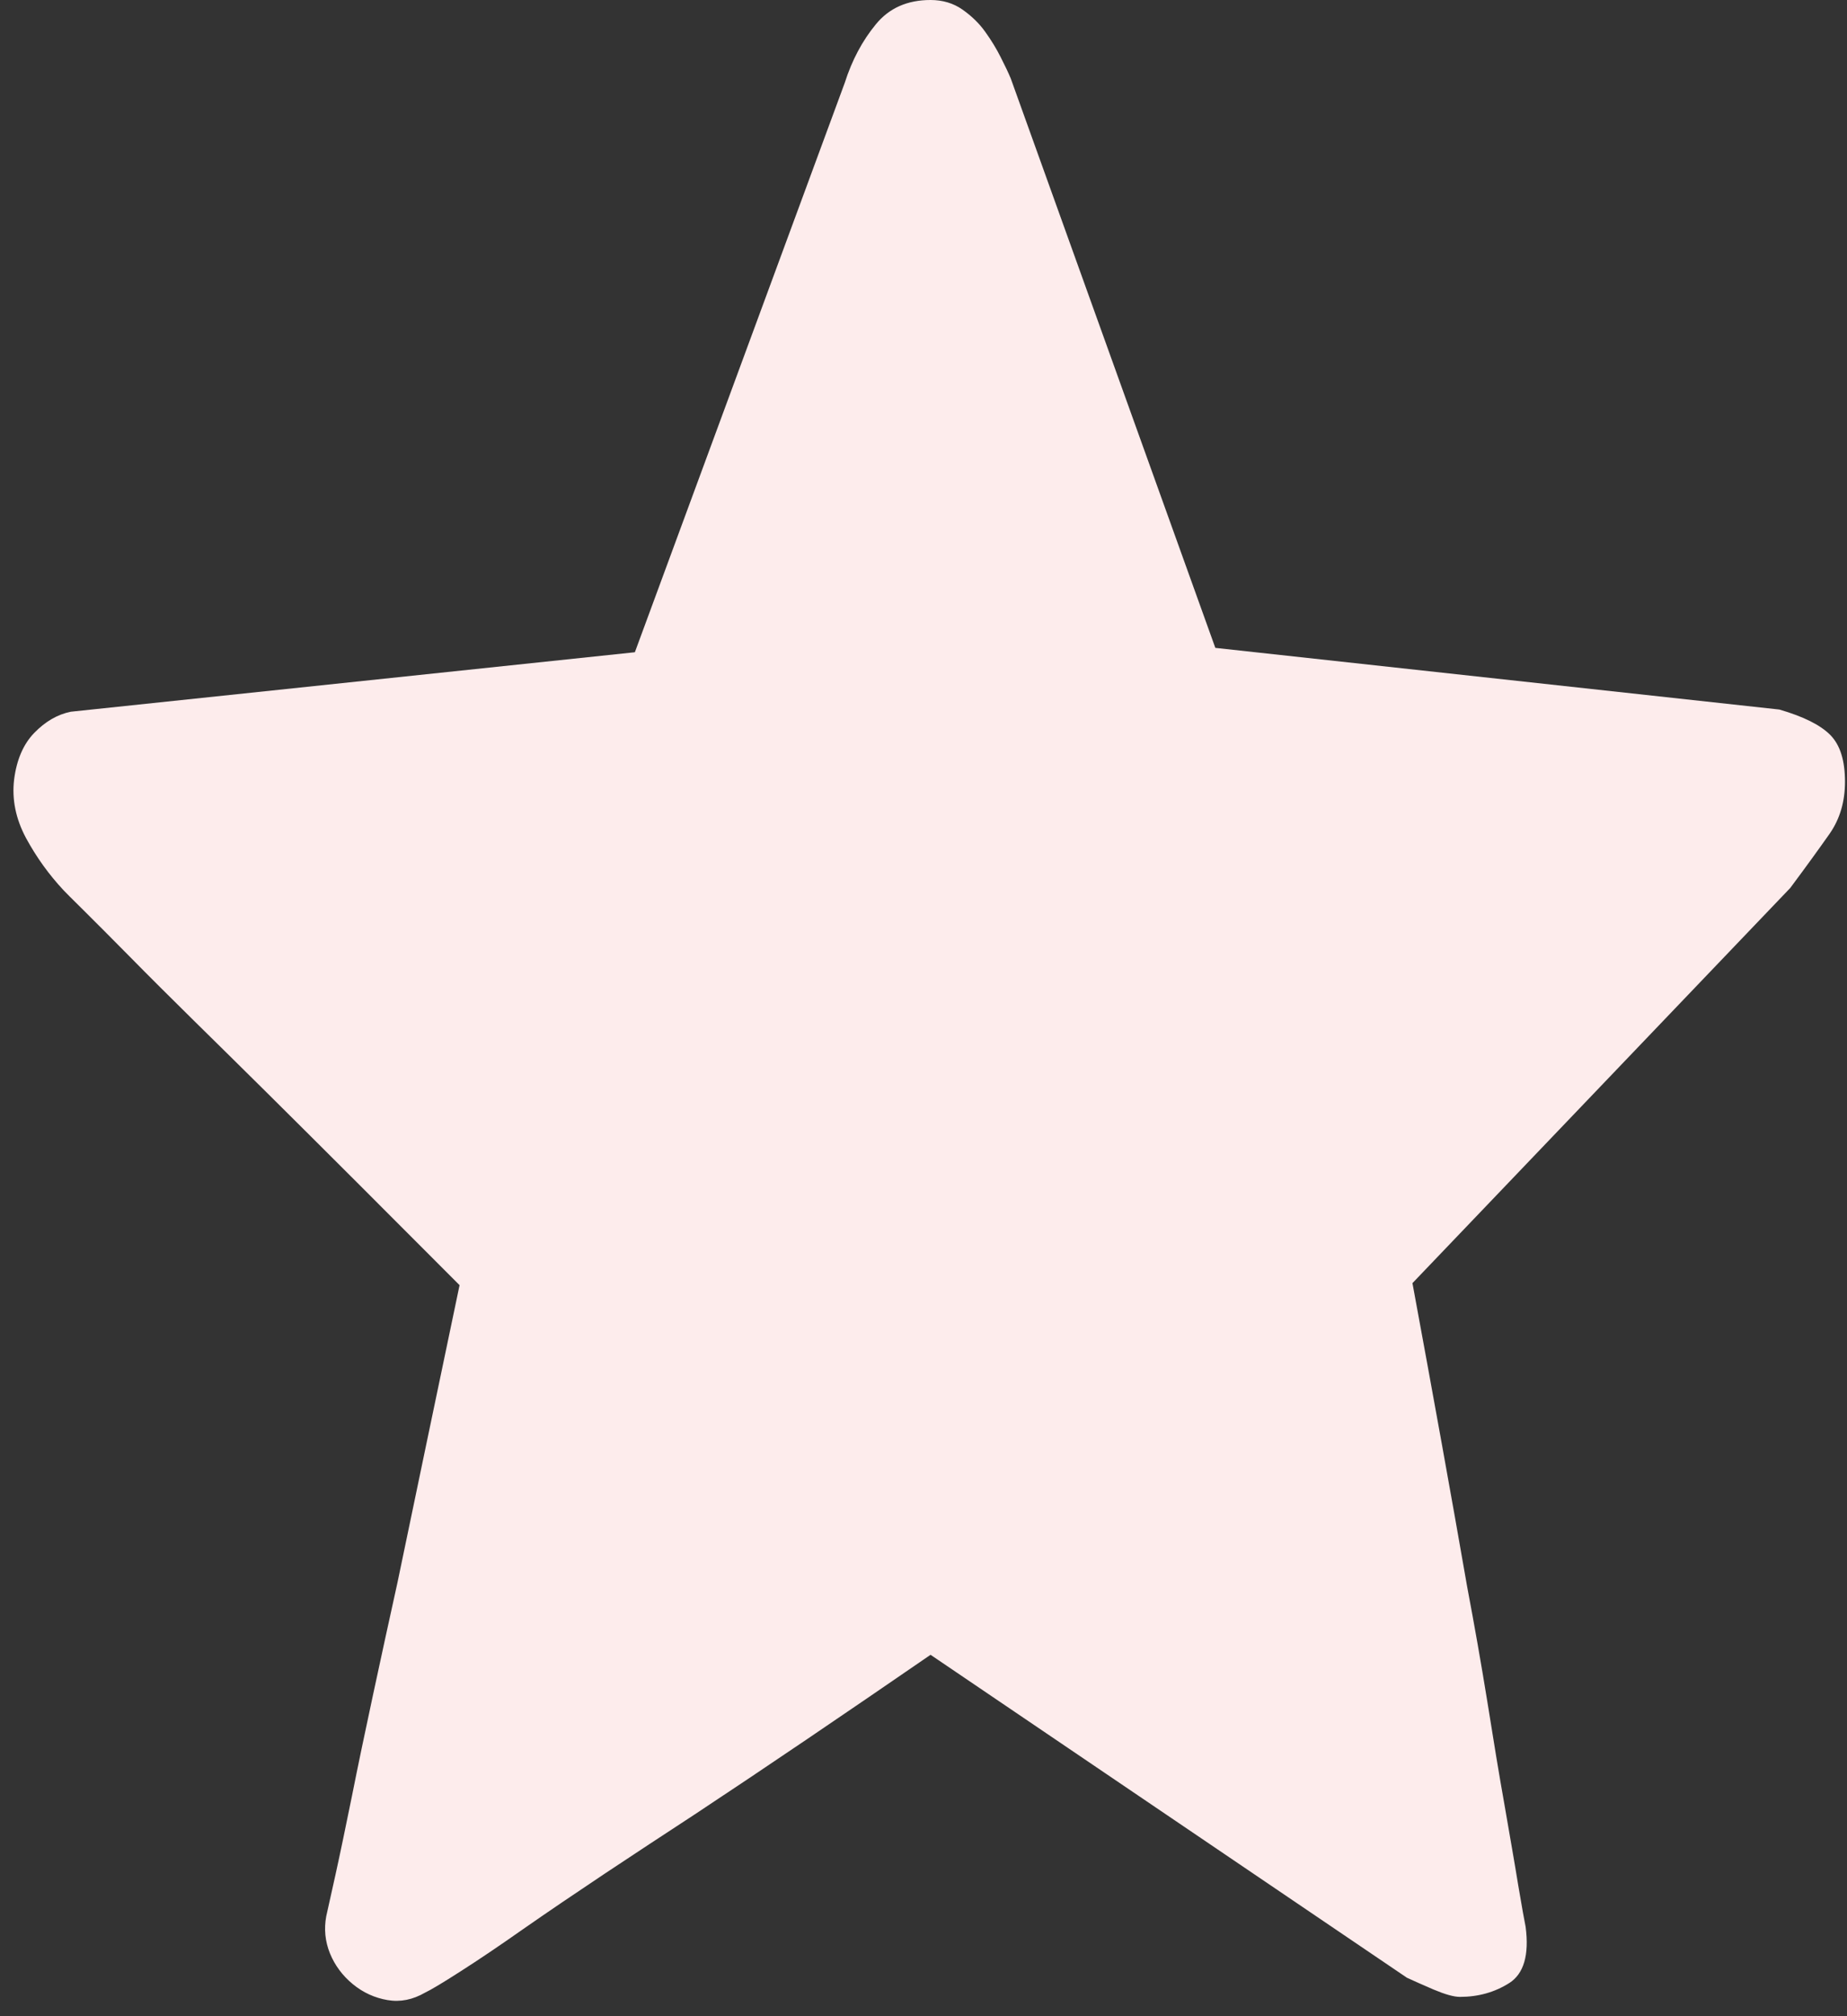 ﻿<?xml version="1.0" encoding="utf-8"?>
<svg version="1.1" xmlns:xlink="http://www.w3.org/1999/xlink" width="11px" height="12px" xmlns="http://www.w3.org/2000/svg">
  <rect width="100%" height="100%" fill="#333333" stroke="none"/>
  <g transform="matrix(1 0 0 1 -1028 -1123 )">
    <path d="M 10.662 5.285  L 8.412 7.637  C 8.535 8.303  8.644 8.905  8.738 9.445  C 8.781 9.672  8.821 9.9  8.858 10.128  C 8.894 10.355  8.928 10.562  8.961 10.747  C 8.993 10.933  9.021 11.091  9.042 11.221  C 9.064 11.352  9.079 11.434  9.086 11.468  C 9.108 11.636  9.075 11.748  8.988 11.803  C 8.901 11.858  8.803 11.885  8.695 11.885  C 8.658 11.885  8.606 11.87  8.537 11.841  C 8.468 11.811  8.415 11.788  8.379 11.771  L 5.542 9.849  C 5.027 10.203  4.56 10.52  4.139 10.798  C 3.958 10.916  3.779 11.034  3.601 11.152  C 3.424 11.27  3.263 11.379  3.118 11.48  C 2.973 11.582  2.848 11.666  2.743 11.733  C 2.637 11.801  2.567 11.843  2.531 11.86  C 2.458 11.902  2.384 11.917  2.308 11.904  C 2.232 11.891  2.163 11.86  2.101 11.809  C 2.04 11.759  1.994 11.697  1.965 11.626  C 1.936 11.554  1.929 11.48  1.943 11.405  C 1.951 11.371  1.969 11.289  1.998 11.158  C 2.027 11.027  2.059 10.871  2.096 10.69  C 2.132 10.509  2.174 10.309  2.221 10.09  C 2.268 9.87  2.317 9.647  2.367 9.42  C 2.476 8.897  2.599 8.307  2.737 7.649  C 2.309 7.22  1.925 6.836  1.585 6.499  C 1.44 6.356  1.297 6.214  1.155 6.075  C 1.014 5.936  0.887 5.81  0.775 5.696  C 0.662 5.582  0.57 5.489  0.498 5.418  C 0.425 5.346  0.385 5.306  0.378 5.298  C 0.291 5.205  0.217 5.102  0.155 4.988  C 0.094 4.874  0.07 4.758  0.084 4.64  C 0.099 4.522  0.139 4.429  0.204 4.362  C 0.269 4.295  0.342 4.252  0.422 4.236  L 3.781 3.882  L 5.031 0.493  C 5.074 0.358  5.136 0.242  5.216 0.145  C 5.295 0.048  5.404 0  5.542 0  C 5.614 0  5.678 0.019  5.732 0.057  C 5.786 0.095  5.832 0.139  5.868 0.19  C 5.904 0.24  5.935 0.291  5.96 0.341  C 5.986 0.392  6.006 0.434  6.02 0.468  L 7.238 3.856  L 10.597 4.223  C 10.742 4.265  10.843 4.316  10.901 4.375  C 10.959 4.434  10.988 4.526  10.988 4.653  C 10.988 4.771  10.958 4.874  10.896 4.963  C 10.834 5.051  10.756 5.159  10.662 5.285  Z " fill-rule="nonzero" fill="#fdecec" stroke="none" transform="matrix(1 0 0 1 1028 1123 )" />
  </g>
</svg>